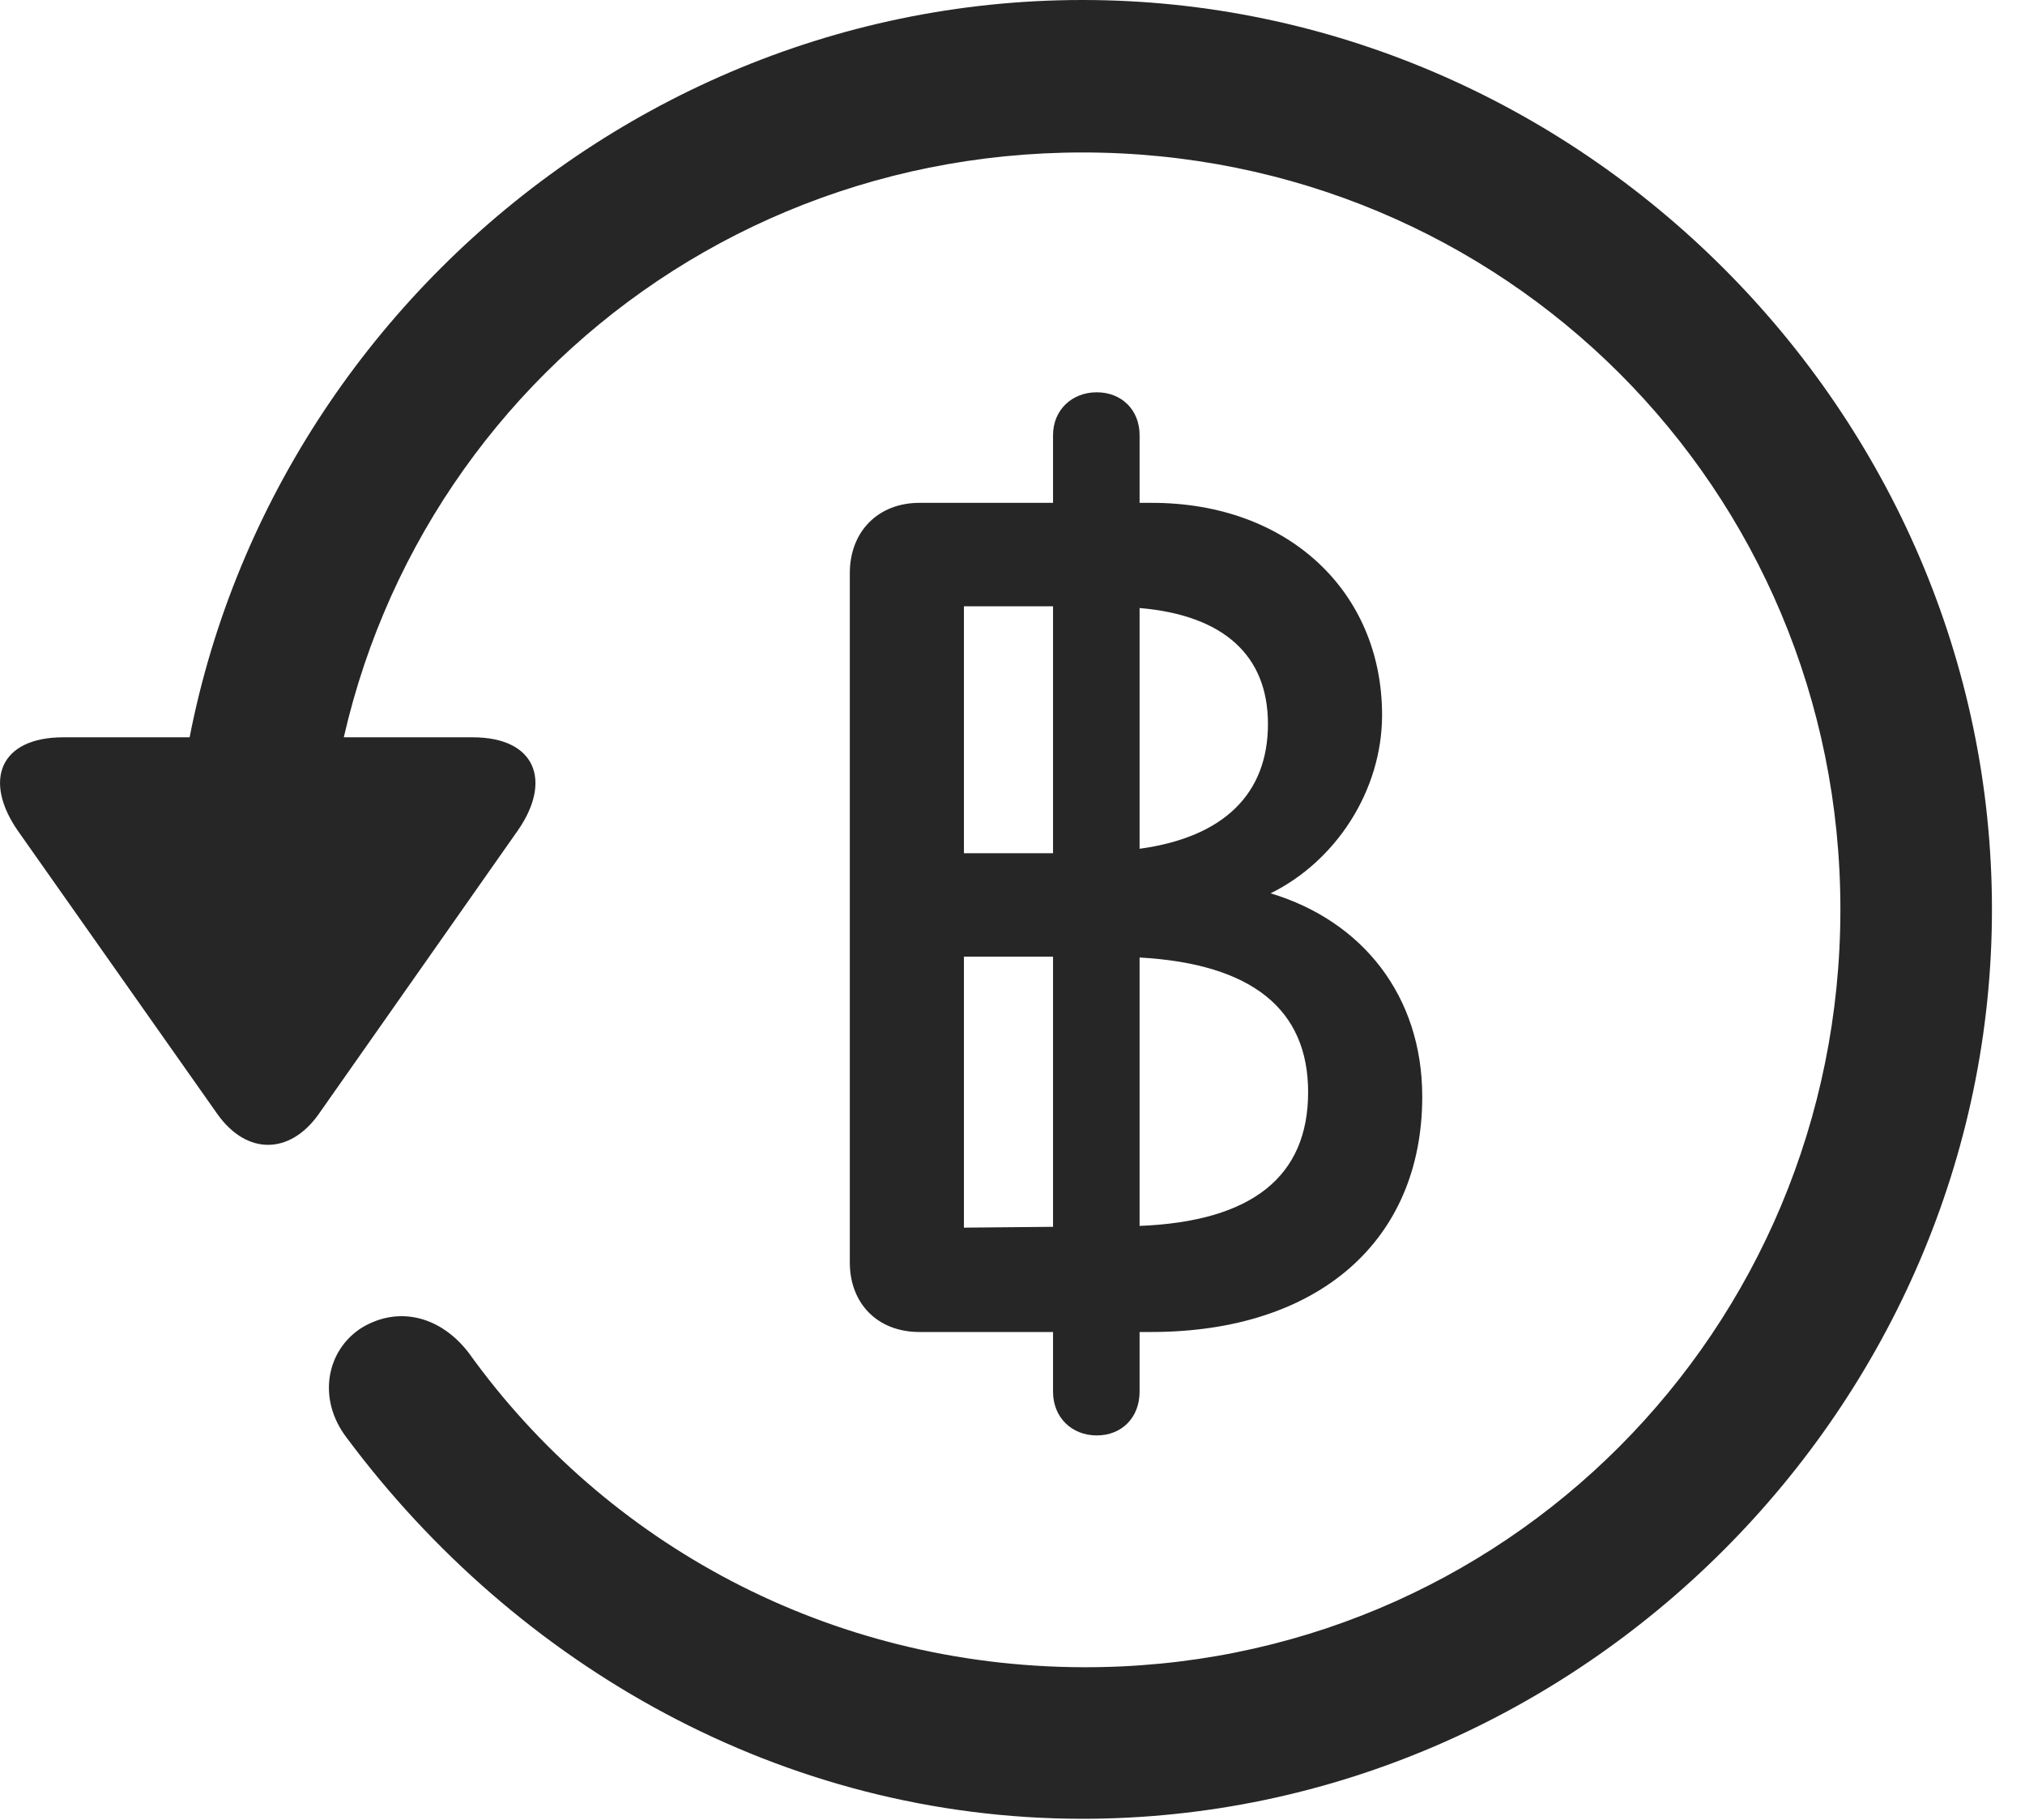 <?xml version="1.0" encoding="UTF-8"?>
<!--Generator: Apple Native CoreSVG 232.5-->
<!DOCTYPE svg
PUBLIC "-//W3C//DTD SVG 1.1//EN"
       "http://www.w3.org/Graphics/SVG/1.1/DTD/svg11.dtd">
<svg version="1.1" xmlns="http://www.w3.org/2000/svg" xmlns:xlink="http://www.w3.org/1999/xlink" width="22.18" height="19.932">
 <g>
  <rect height="19.932" opacity="0" width="22.18" x="0" y="0"/>
  <path d="M11.857 19.922C17.296 19.922 21.818 15.4 21.818 9.961C21.818 4.512 17.296 0 11.857 0C6.408 0 1.896 4.502 1.896 9.951L3.556 9.951C3.556 5.342 7.247 1.67 11.857 1.67C16.466 1.67 20.158 5.352 20.158 9.961C20.158 14.57 16.466 18.281 11.857 18.262C9.074 18.252 6.632 16.904 5.138 14.824C4.835 14.424 4.376 14.297 3.966 14.541C3.576 14.785 3.468 15.322 3.8 15.752C5.656 18.242 8.566 19.922 11.857 19.922ZM0.695 8.076C-0.008 8.076-0.184 8.555 0.197 9.102L2.384 12.207C2.706 12.656 3.175 12.646 3.488 12.207L5.675 9.092C6.046 8.555 5.87 8.076 5.177 8.076Z" fill="#000000" fill-opacity="0.85"/>
  <path d="M12.013 15.723C12.287 15.723 12.482 15.527 12.482 15.244L12.482 14.59L12.609 14.59C14.435 14.59 15.578 13.594 15.578 12.012C15.578 10.908 14.923 10.088 13.917 9.785C14.63 9.434 15.138 8.662 15.138 7.832C15.138 6.484 14.113 5.508 12.618 5.508L12.482 5.508L12.482 4.766C12.482 4.492 12.287 4.297 12.013 4.297C11.74 4.297 11.534 4.492 11.534 4.766L11.534 5.508L10.07 5.508C9.62 5.508 9.308 5.82 9.308 6.279L9.308 13.828C9.308 14.277 9.611 14.59 10.07 14.59L11.534 14.59L11.534 15.244C11.534 15.527 11.74 15.723 12.013 15.723ZM10.558 13.447L10.558 10.479L11.534 10.479L11.534 13.438ZM12.482 13.428L12.482 10.488C13.712 10.557 14.328 11.055 14.328 11.963C14.328 12.881 13.722 13.379 12.482 13.428ZM10.558 9.346L10.558 6.641L11.534 6.641L11.534 9.346ZM12.482 9.297L12.482 6.66C13.4 6.738 13.888 7.178 13.888 7.93C13.888 8.691 13.409 9.17 12.482 9.297Z" fill="#000000" fill-opacity="0.85"/>
 </g>
</svg>
